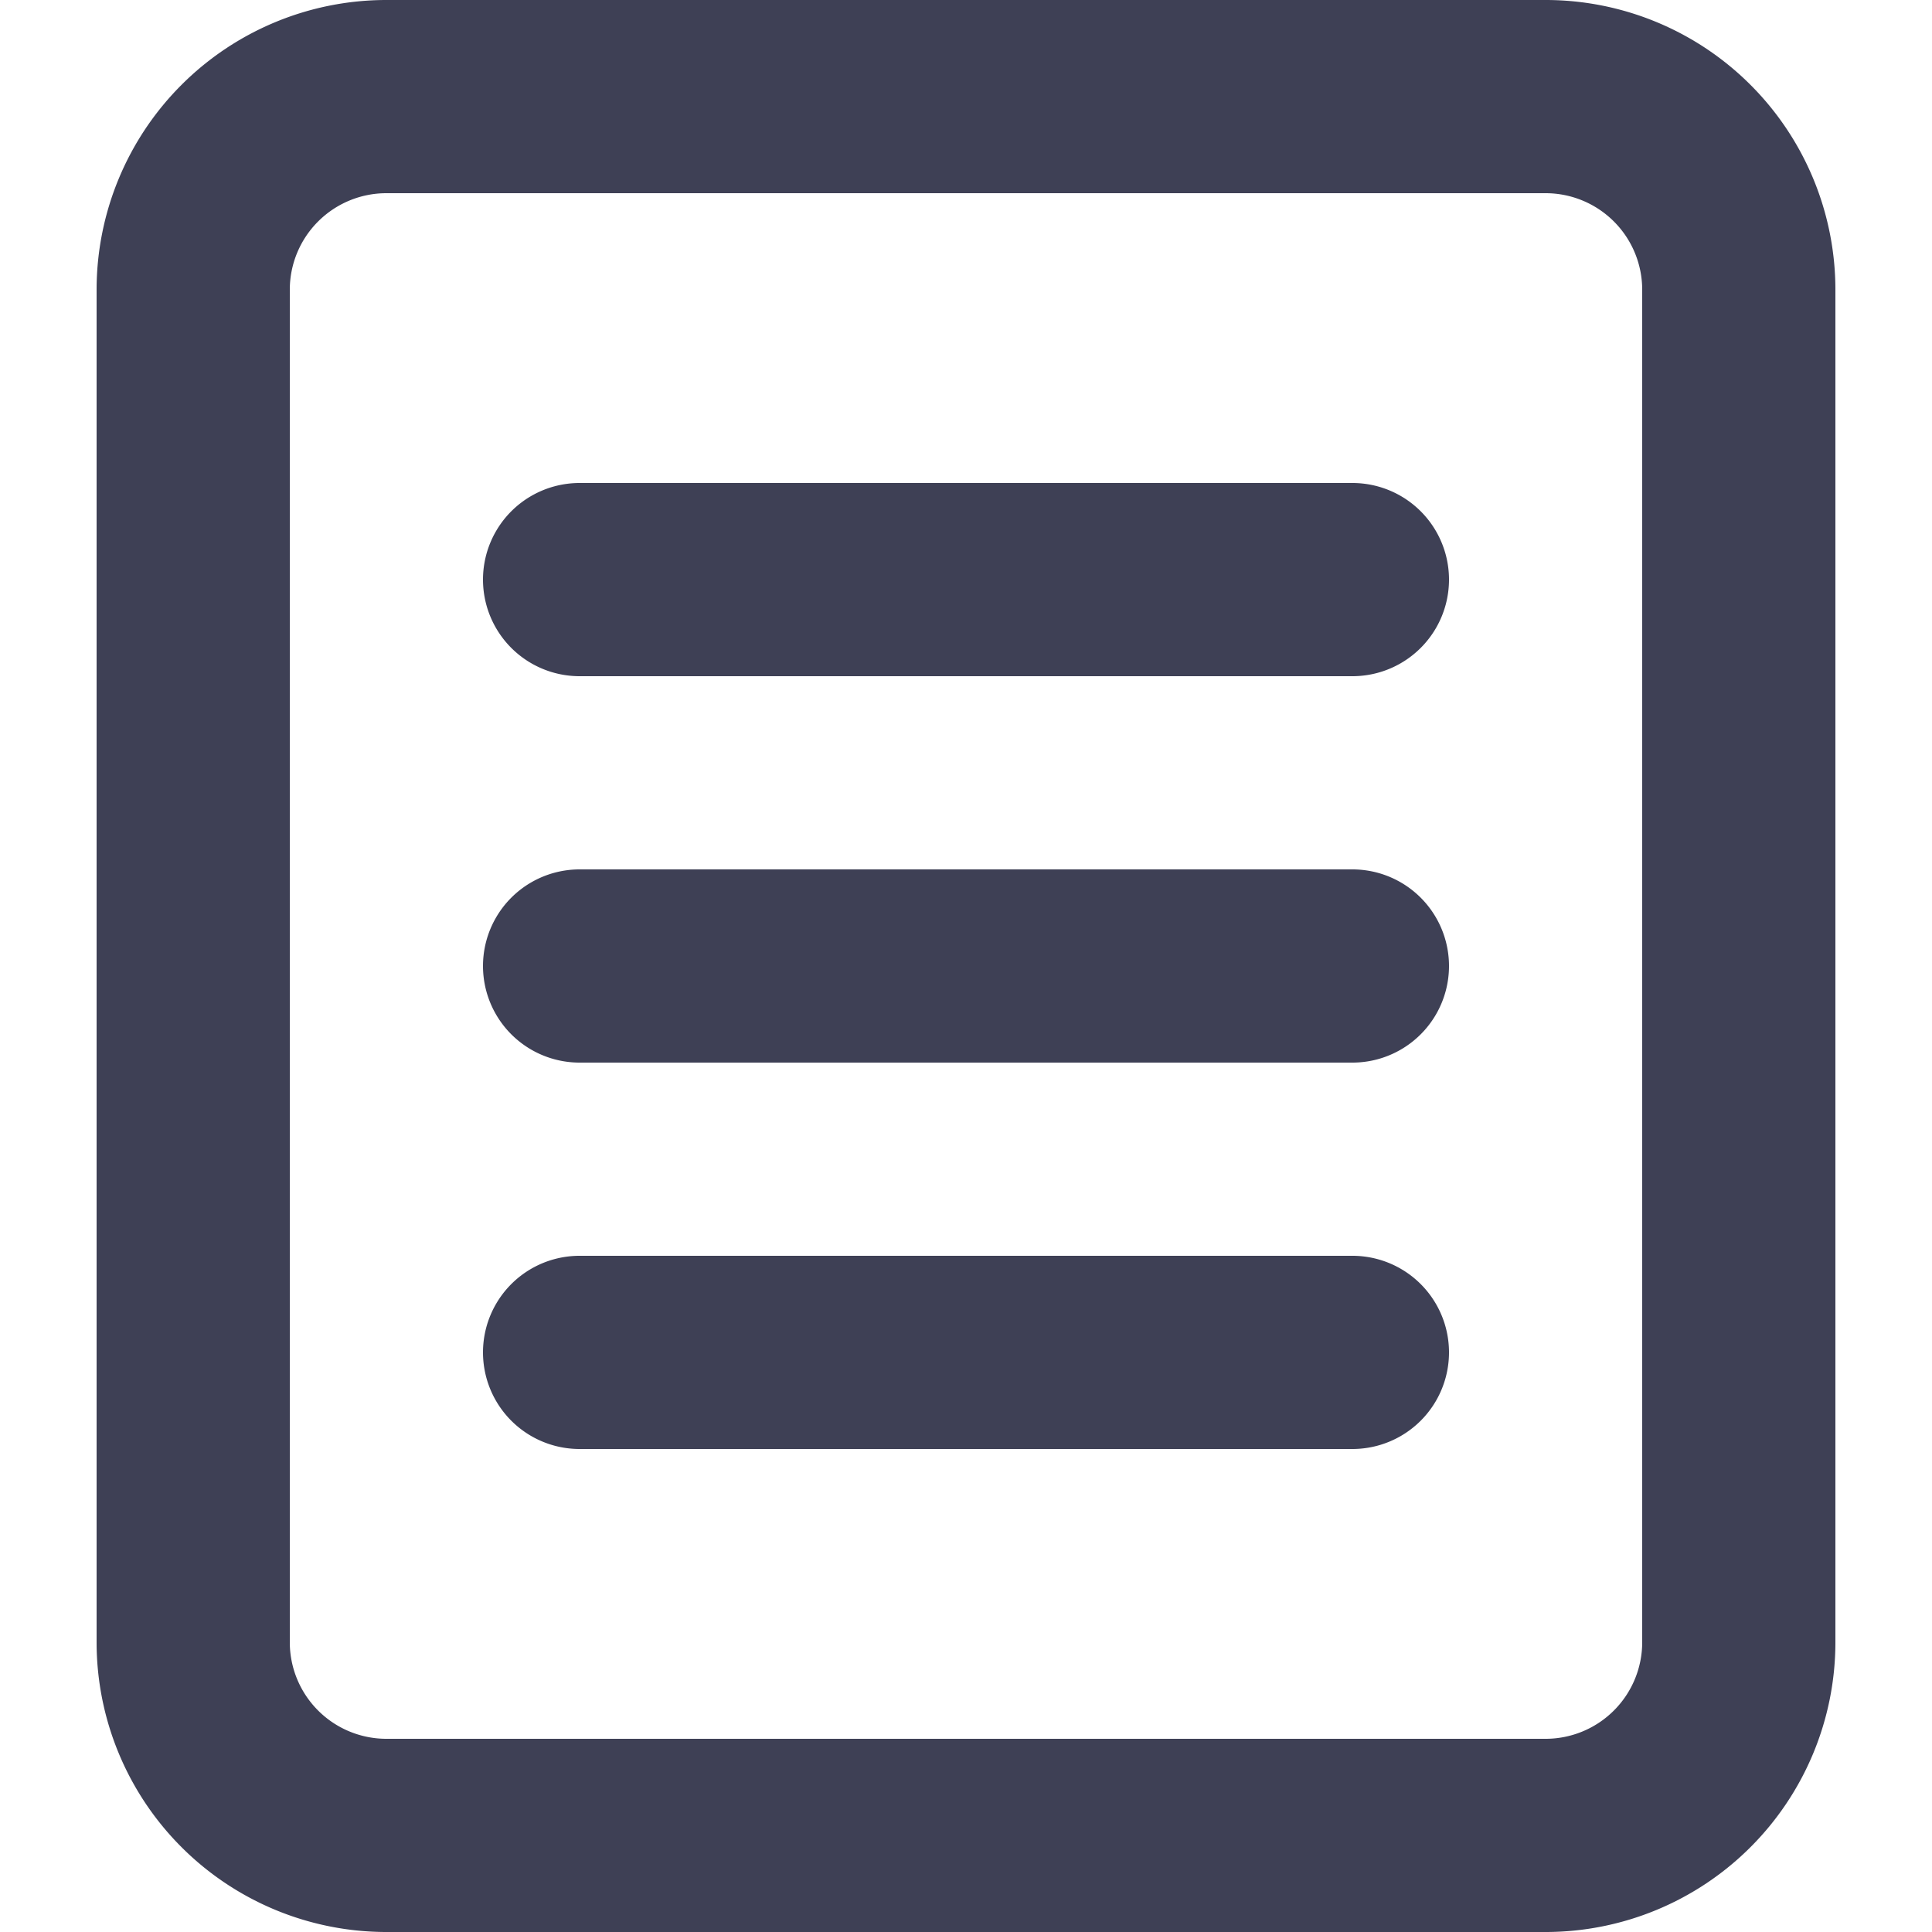 <?xml version="1.0" standalone="no"?><!DOCTYPE svg PUBLIC "-//W3C//DTD SVG 1.1//EN" "http://www.w3.org/Graphics/SVG/1.1/DTD/svg11.dtd"><svg class="icon" width="200px" height="200.00px" viewBox="0 0 1024 1024" version="1.1" xmlns="http://www.w3.org/2000/svg"><path d="M819.2 0H204.8a153.6 153.6 0 0 0-153.6 153.6v716.8a153.6 153.6 0 0 0 153.6 153.6h614.4a153.6 153.6 0 0 0 153.6-153.6V153.6a153.6 153.6 0 0 0-153.6-153.6z m51.2 870.4a51.2 51.2 0 0 1-51.2 51.2H204.8a51.2 51.2 0 0 1-51.2-51.2V153.6a51.2 51.2 0 0 1 51.2-51.2h614.4a51.2 51.2 0 0 1 51.2 51.2z" fill="#3E4055" /><path d="M716.8 256H307.2a51.2 51.2 0 0 0 0 102.4h409.6a51.2 51.2 0 0 0 0-102.4zM716.8 460.8H307.2a51.2 51.2 0 0 0 0 102.4h409.6a51.2 51.2 0 0 0 0-102.4zM716.8 665.6H307.2a51.2 51.2 0 0 0 0 102.4h409.6a51.2 51.2 0 0 0 0-102.4z" fill="#3E4055" /></svg>